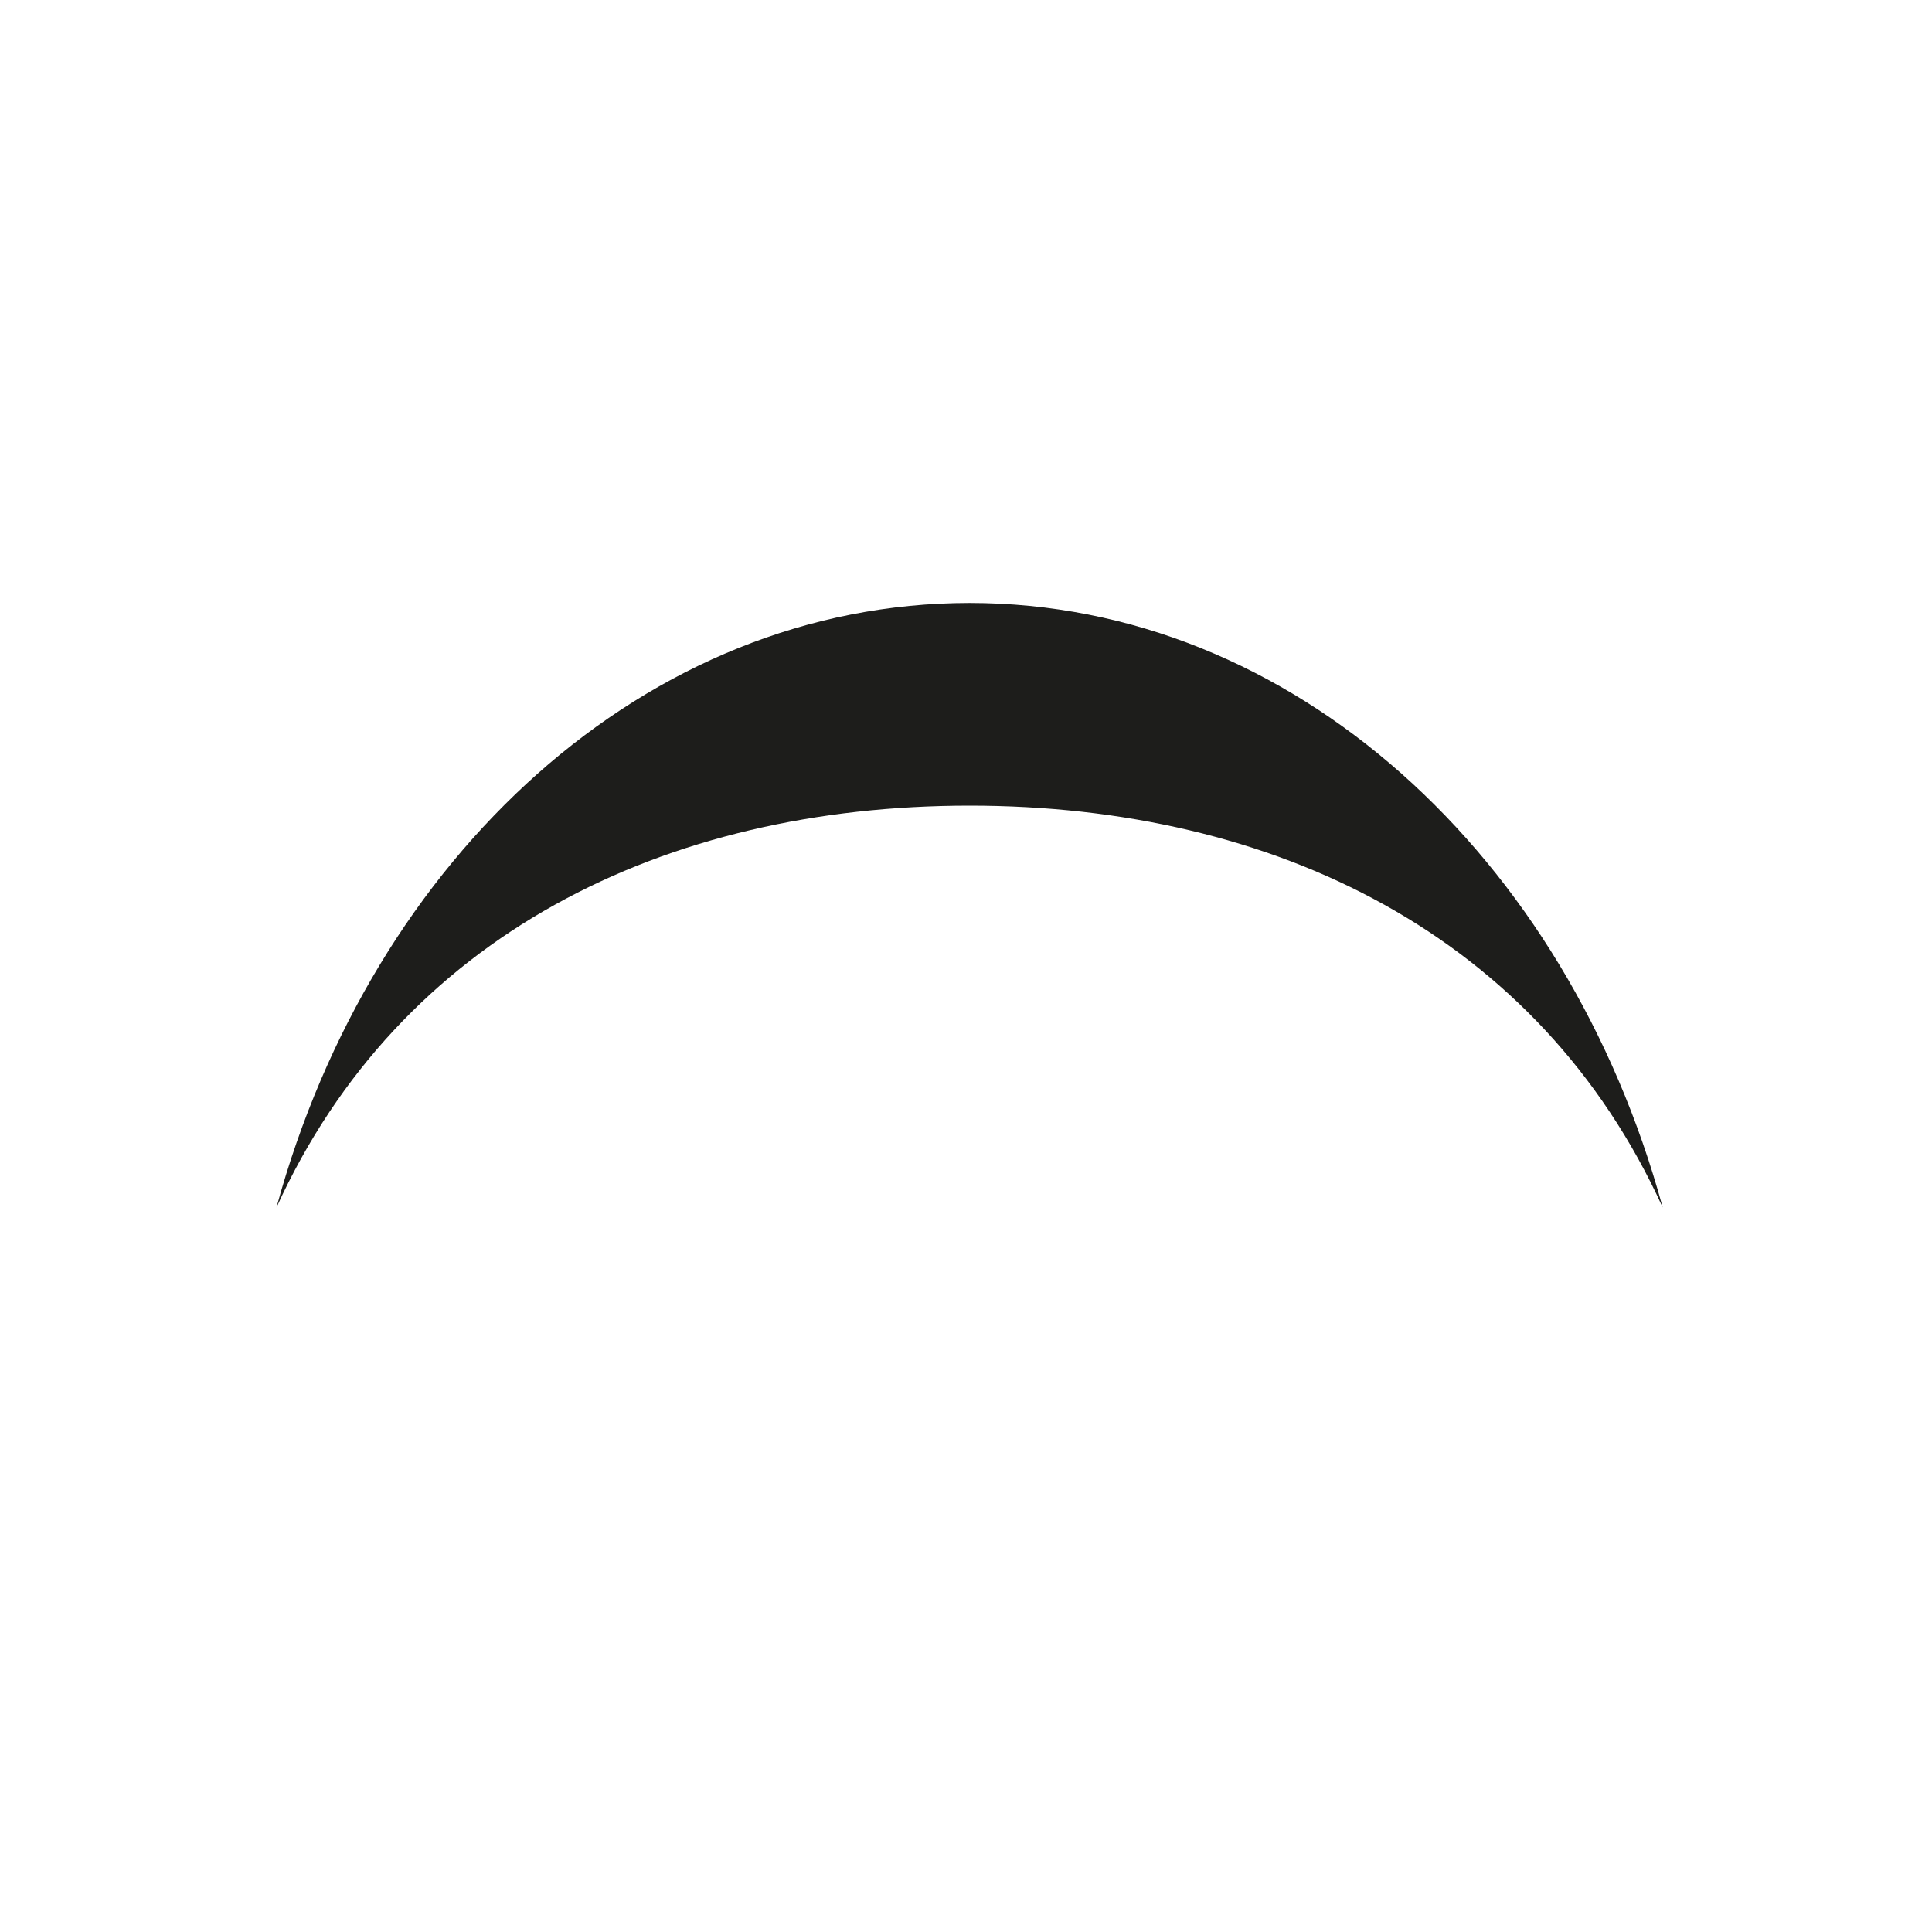 <?xml version="1.0" encoding="utf-8"?>
<!-- Generator: Adobe Illustrator 16.0.1, SVG Export Plug-In . SVG Version: 6.00 Build 0)  -->
<!DOCTYPE svg PUBLIC "-//W3C//DTD SVG 1.1//EN" "http://www.w3.org/Graphics/SVG/1.1/DTD/svg11.dtd">
<svg version="1.1" id="content" xmlns="http://www.w3.org/2000/svg" xmlns:xlink="http://www.w3.org/1999/xlink" x="0px" y="0px"
	 width="500px" height="500px" viewBox="0 0 500 500" enable-background="new 0 0 500 500" xml:space="preserve">
<rect id="position" x="0" display="none" fill="none" stroke="#000000" width="500" height="500"/>
<g id="bounds" display="none">
	<rect x="0.2" y="80.2" display="inline" fill="none" stroke="#EAEAEA" stroke-miterlimit="10" width="499.495" height="499.5"/>
</g>
<path fill="#1D1D1B" d="M250.928,208.5c79.082,0,147.372,33.74,179.374,103.982c-24.797-90.835-95.708-156.439-179.374-156.439
	c-83.666,0-154.578,65.603-179.374,156.439C103.556,242.24,171.845,208.5,250.928,208.5z"/>
</svg>
